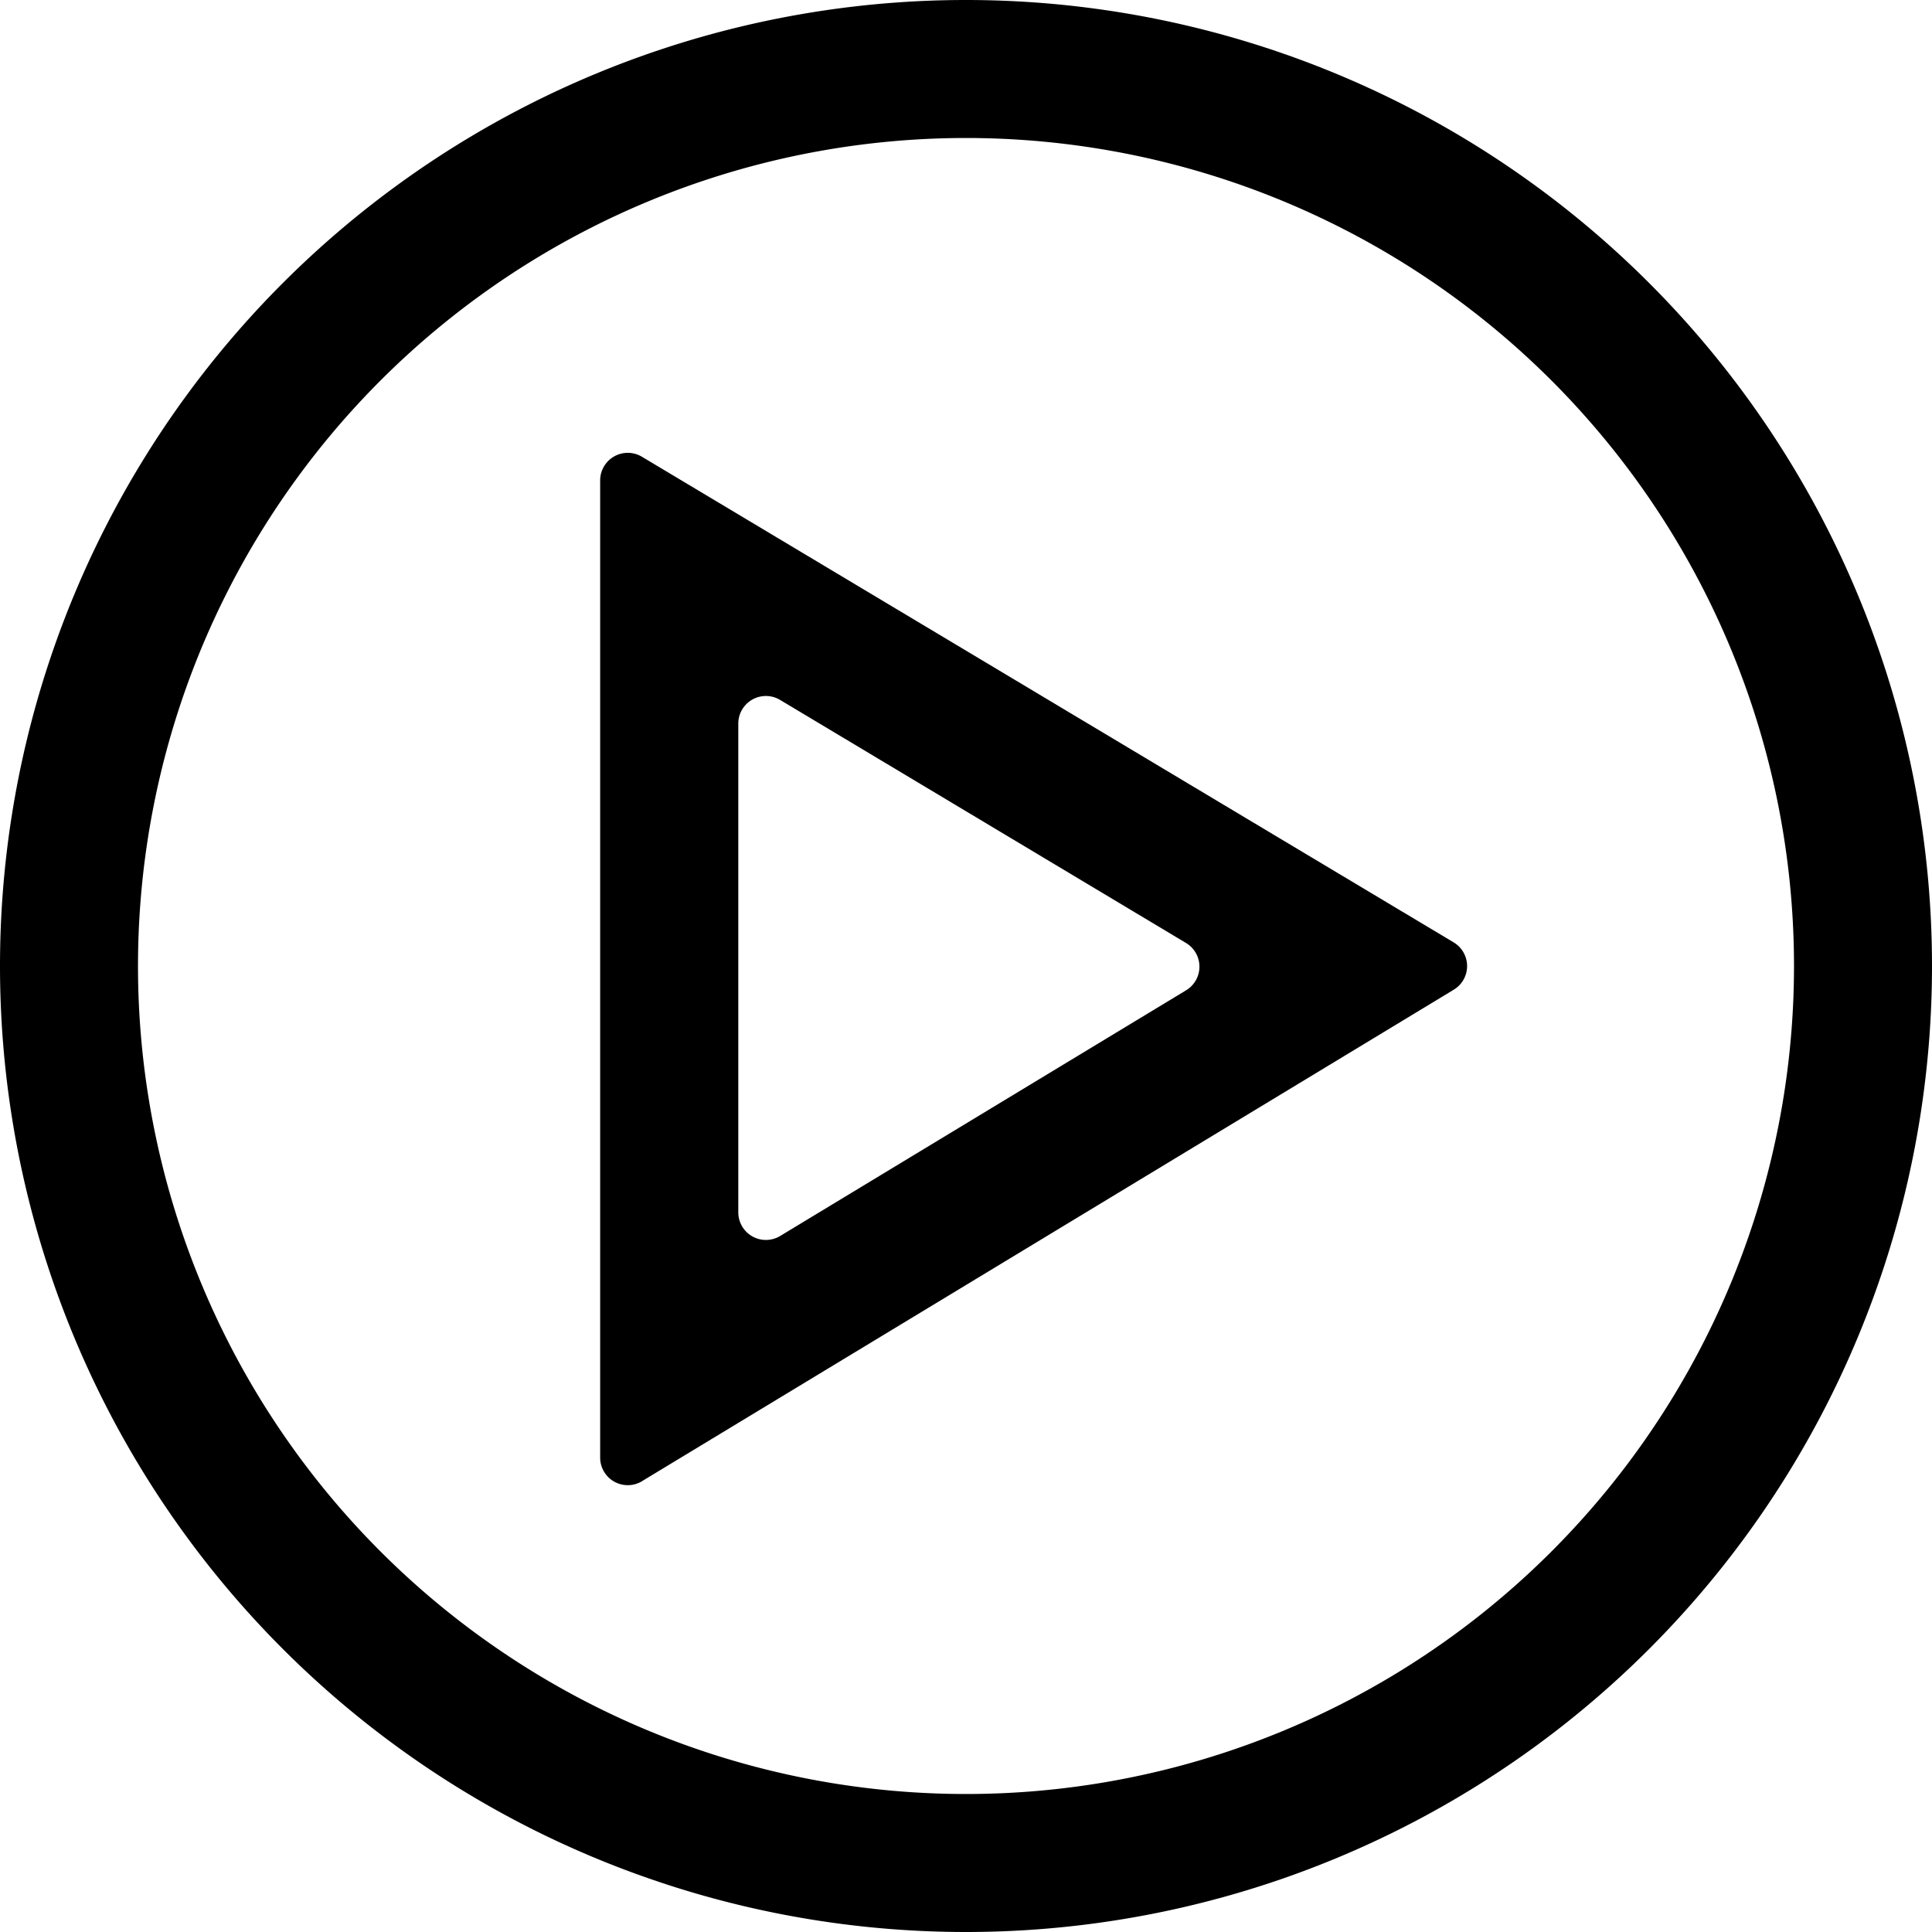 <svg viewBox="64 64 896 896" focusable="false"><path d="M512 64a448 448 0 1 1 0 896 448 448 0 0 1 0-896zm0 64a384 384 0 1 0 0 768 384 384 0 0 0 0-768z"/><path d="m361.856 750.848 376.32-227.84a12.8 12.8 0 0 0 0-21.952L361.728 275.84a12.8 12.8 0 0 0-19.392 10.944v453.184a12.8 12.8 0 0 0 19.456 10.944zM614.08 523.264l-188.224 113.92a12.8 12.8 0 0 1-19.456-10.88V399.616a12.8 12.8 0 0 1 19.392-11.008l188.224 112.704a12.8 12.8 0 0 1 .064 21.952z"/></svg>